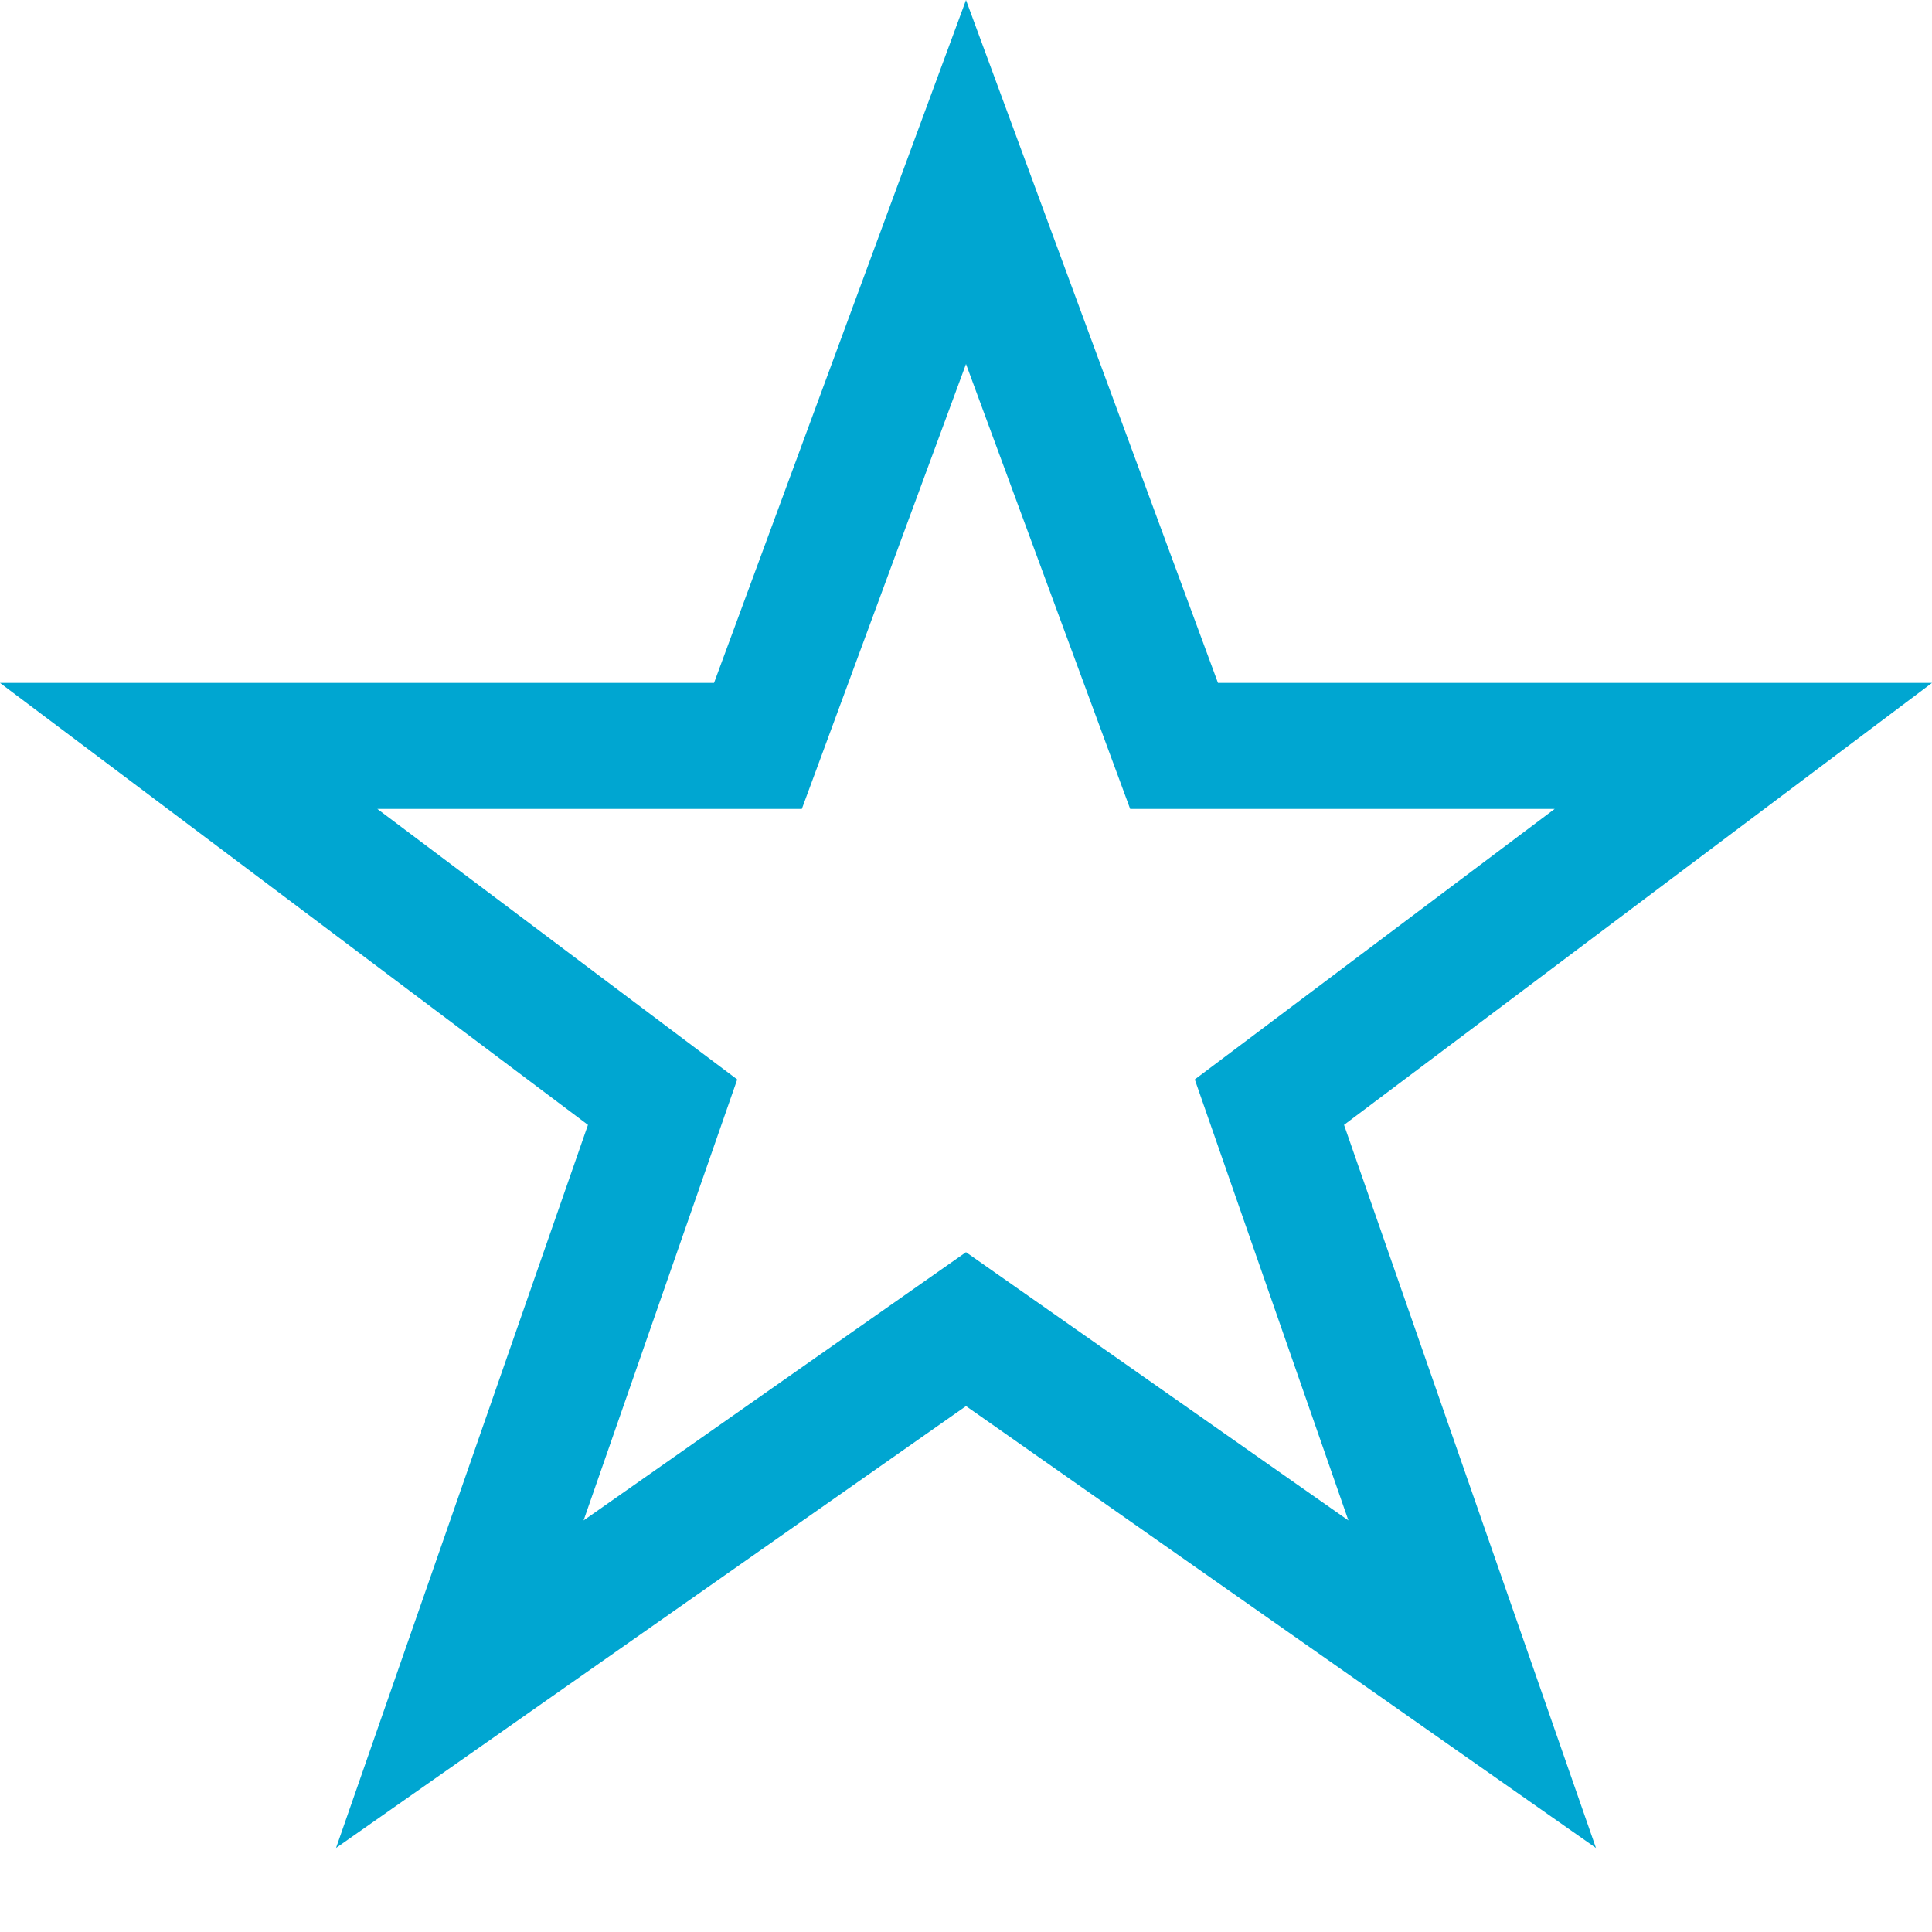 <?xml version="1.0" encoding="UTF-8"?>
<svg width="23px" height="23px" viewBox="0 0 23 23" version="1.1" xmlns="http://www.w3.org/2000/svg" xmlns:xlink="http://www.w3.org/1999/xlink">
    <g id="Page-1" stroke="none" stroke-width="1" fill="none" fill-rule="evenodd">
        <path d="M11.5,2.167 L13.977,8.88 L20.754,8.88 L15.112,13.121 L17.526,20.05 L11.5,15.823 L5.474,20.05 L7.888,13.121 L2.246,8.88 L9.023,8.88 L11.5,2.167 Z" id="Star-outline" stroke="#00A6D1" stroke-width="1.5"></path>
    </g>
</svg>